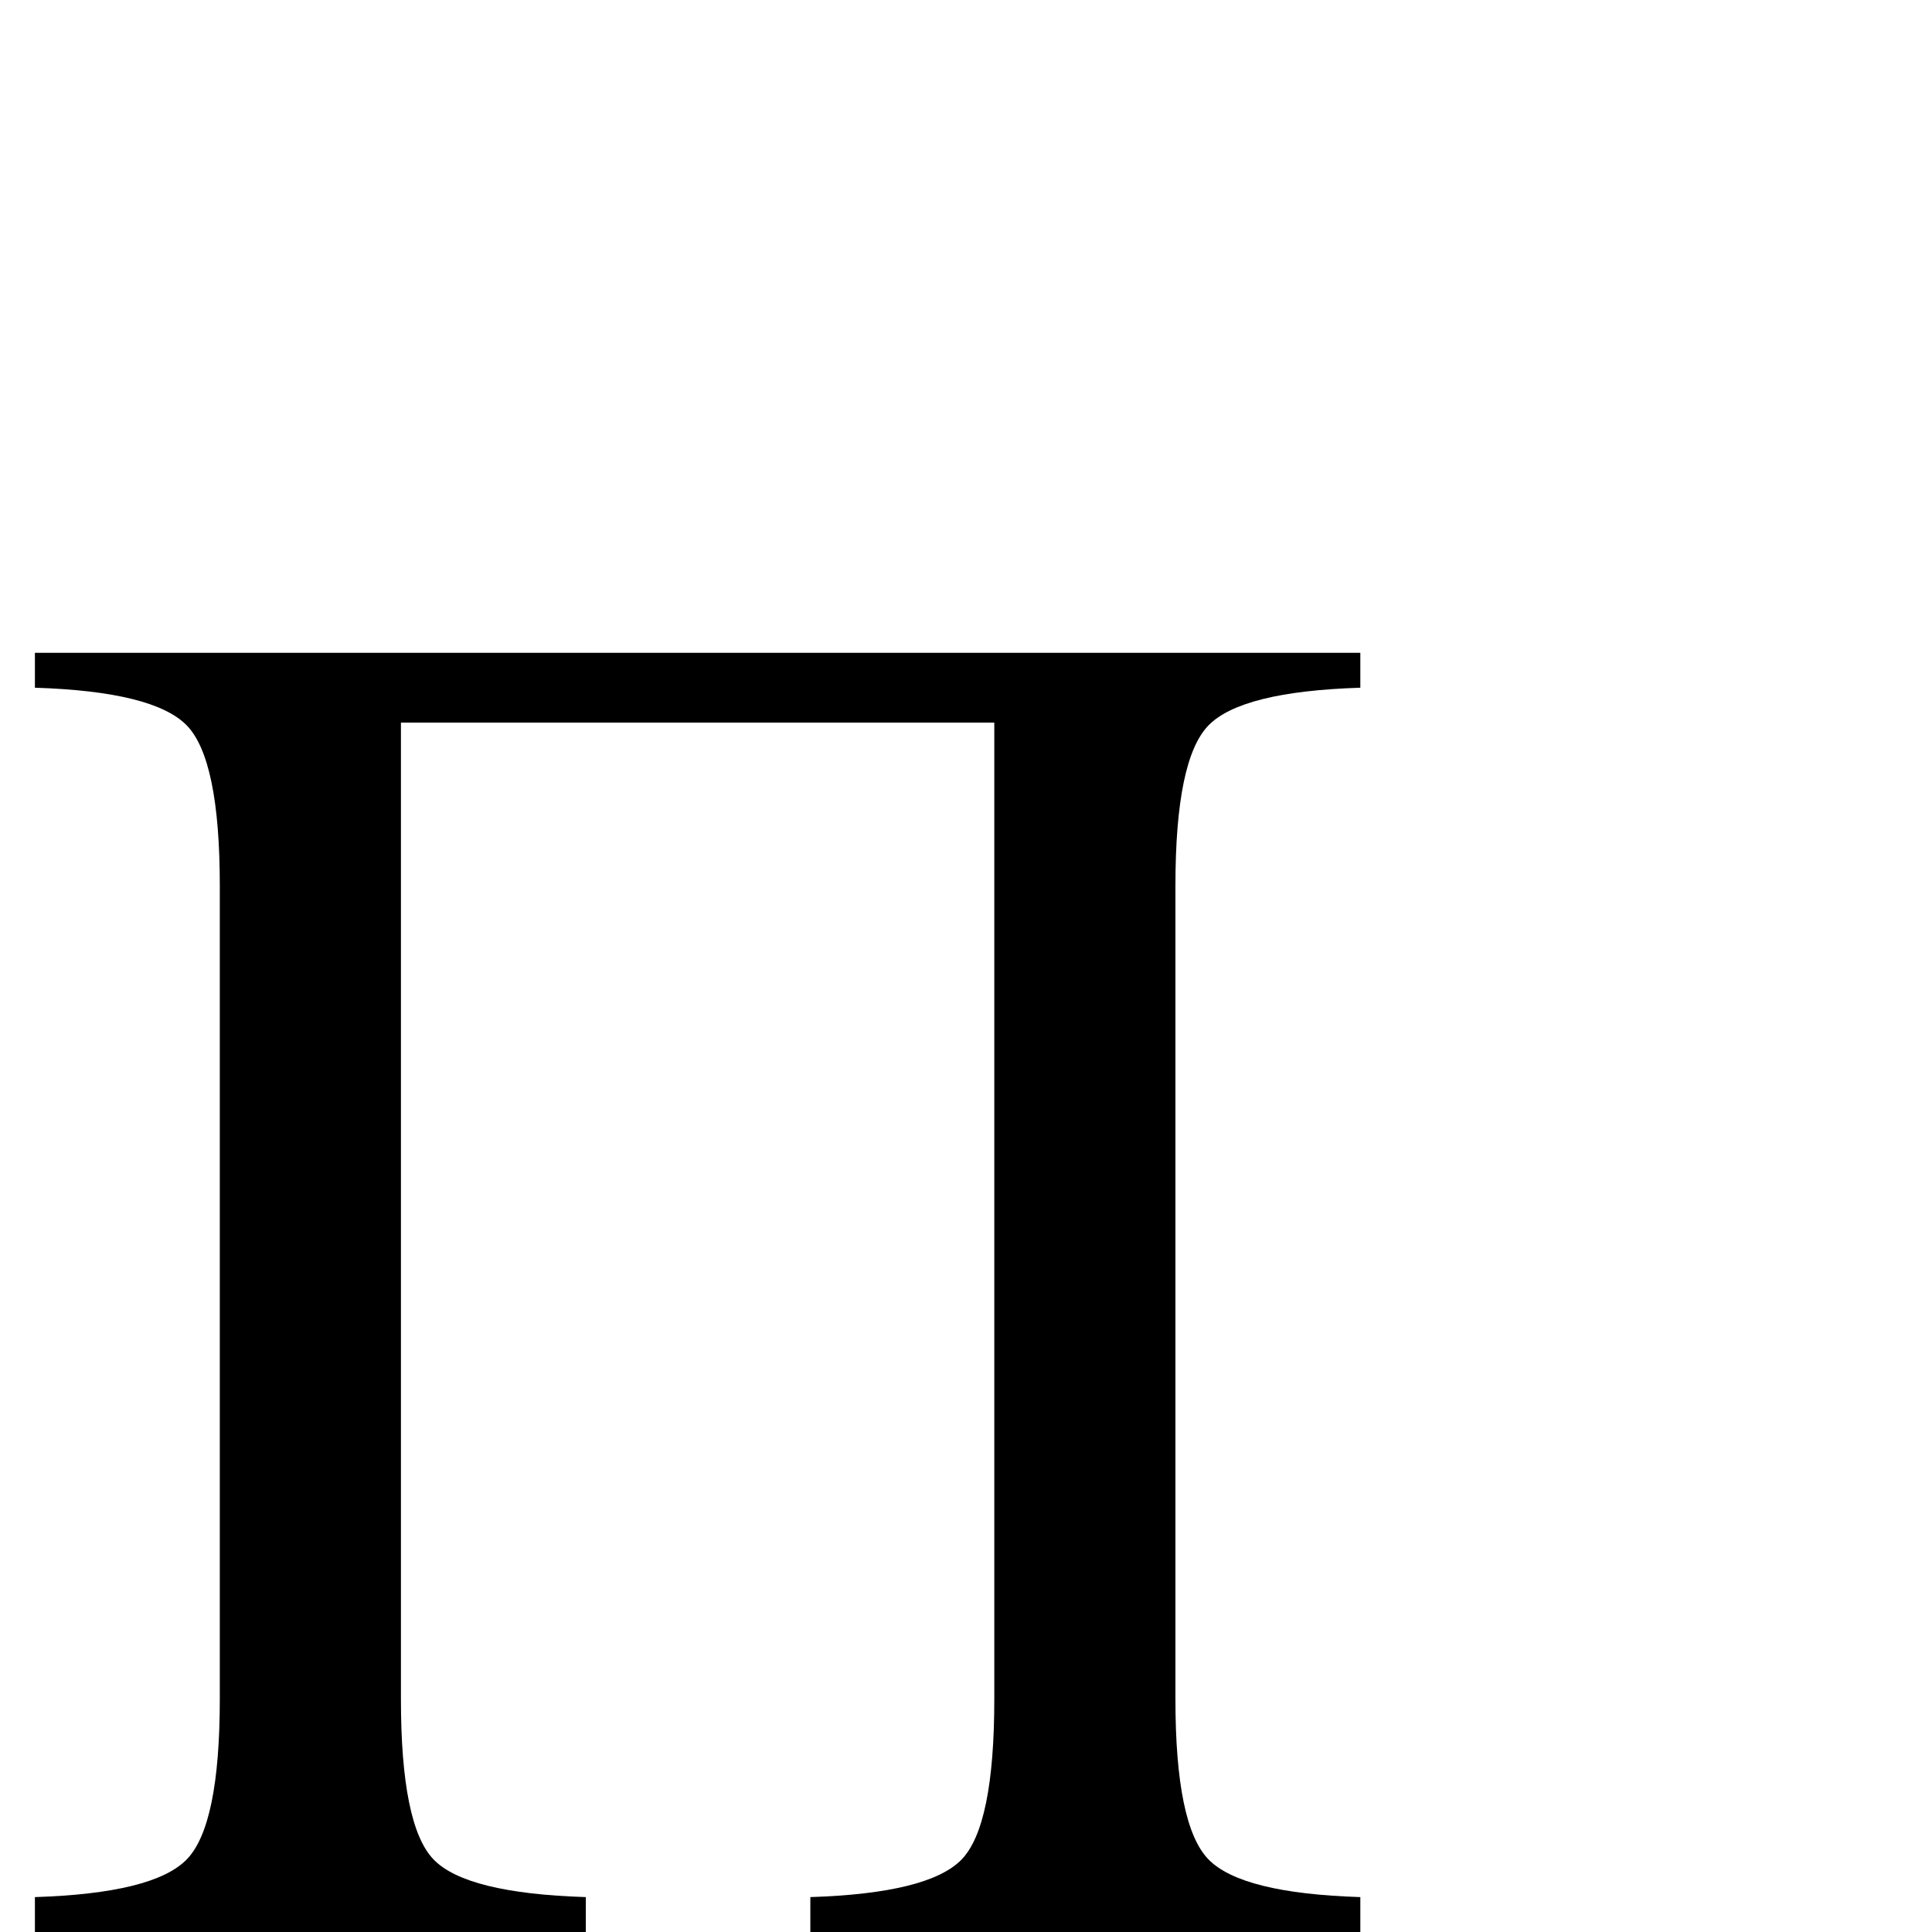 <?xml version="1.0" standalone="no"?>
<!DOCTYPE svg PUBLIC "-//W3C//DTD SVG 1.1//EN" "http://www.w3.org/Graphics/SVG/1.1/DTD/svg11.dtd" >
<svg xmlns="http://www.w3.org/2000/svg" xmlns:xlink="http://www.w3.org/1999/xlink" version="1.1" viewBox="0 -410 2048 2048">
  <g transform="matrix(1 0 0 -1 0 1638)">
   <path fill="currentColor"
d="M1054 1282h-629v-1035q0 -134 34.5 -170t161.5 -40v-37h-584v37q126 4 161 40t35 170v862q0 134 -35 170t-161 40v37h1405v-37q-126 -4 -161 -40t-35 -170v-862q0 -134 35 -170t161 -40v-37h-583v37q125 4 160 39.5t35 170.5v1035z" />
  </g>

</svg>
